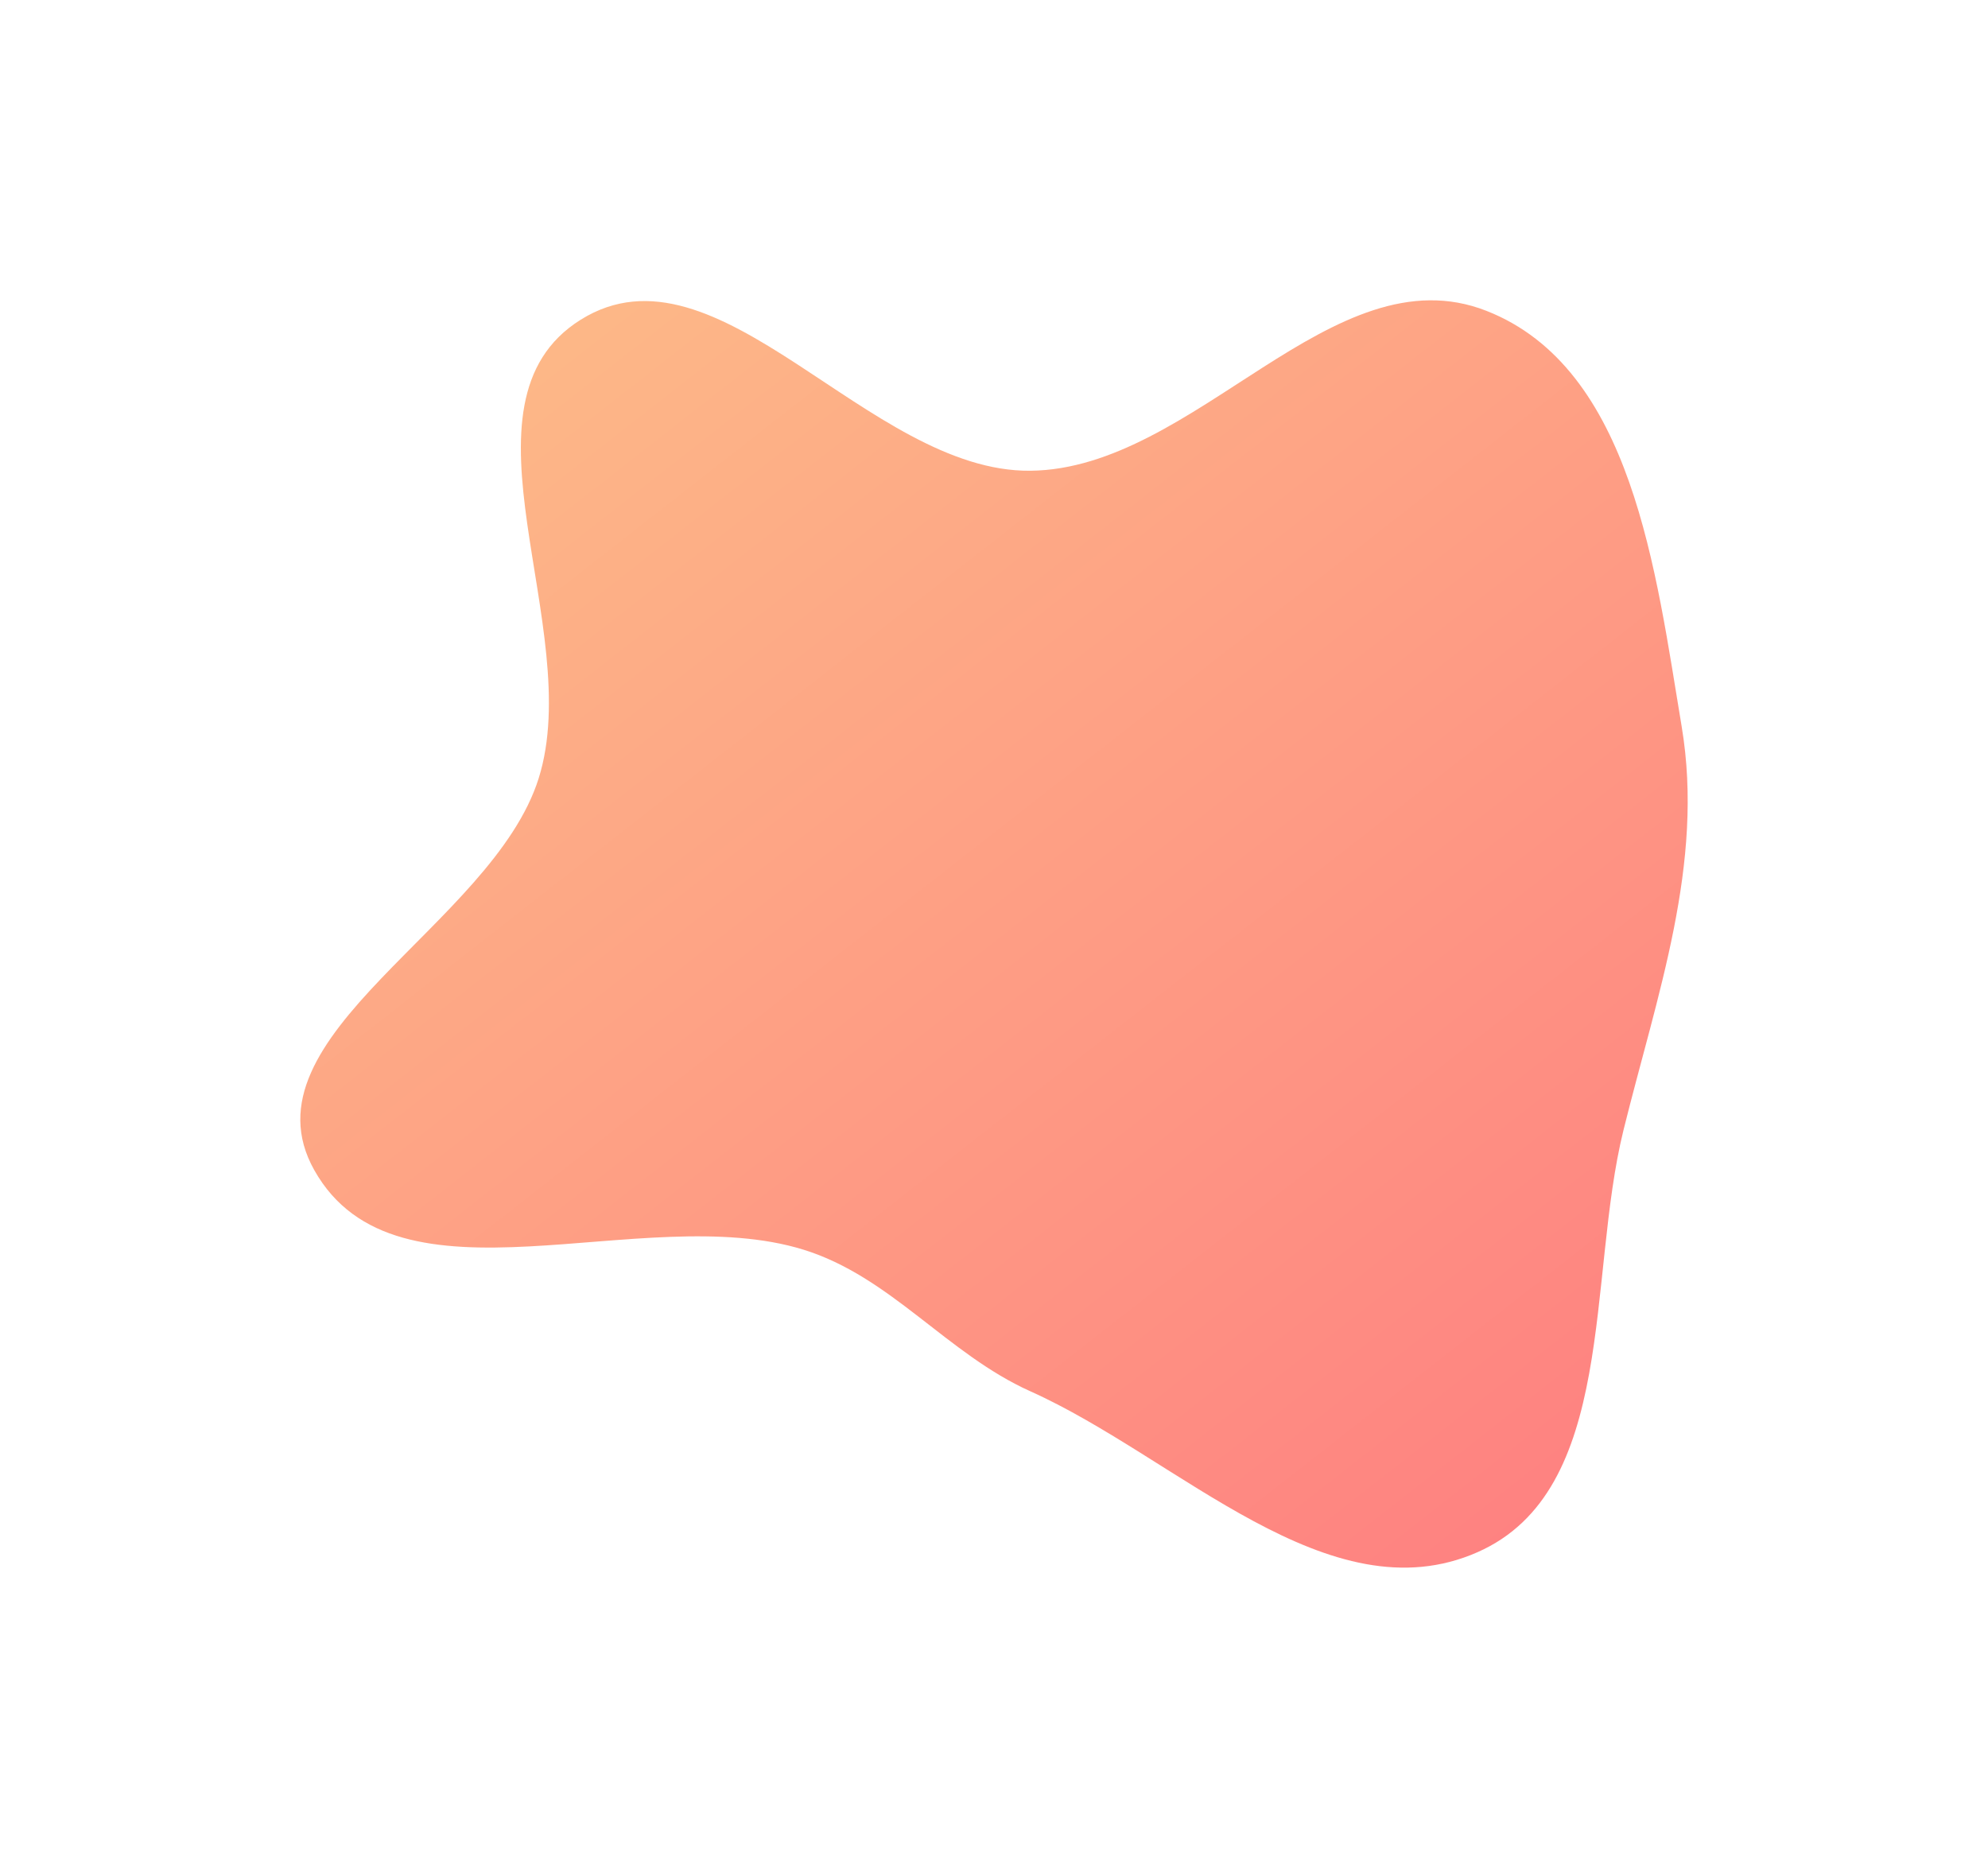 <svg width="662" height="622" viewBox="0 0 662 622" fill="none" xmlns="http://www.w3.org/2000/svg">
<g filter="url(#filter0_f_58_54)">
<path fill-rule="evenodd" clip-rule="evenodd" d="M343.098 156.751C398.098 156.212 443.79 83.414 494.981 103.506C543.658 122.611 551.372 190.367 559.988 241.879C567.646 287.659 551.759 331.27 540.615 376.33C528.417 425.656 538.541 496.374 491.983 516.868C442.499 538.65 392.421 485.415 343.098 463.275C315.324 450.808 296.615 425.1 267.524 416.113C213.653 399.471 132.218 438.727 104.643 389.612C79.489 344.81 164.029 308.153 179.389 259.134C195.055 209.14 148.907 134.27 193.367 106.464C239.114 77.855 289.122 157.28 343.098 156.751Z" fill="url(#paint0_linear_58_54)" fill-opacity="0.5"/>
</g>
<defs>
<filter id="filter0_f_58_54" x="0" y="0" width="662" height="622" filterUnits="userSpaceOnUse" color-interpolation-filters="sRGB">
<feFlood flood-opacity="0" result="BackgroundImageFix"/>
<feBlend mode="normal" in="SourceGraphic" in2="BackgroundImageFix" result="shape"/>
<feGaussianBlur stdDeviation="50" result="effect1_foregroundBlur_58_54"/>
</filter>
<linearGradient id="paint0_linear_58_54" x1="185" y1="100" x2="515" y2="522" gradientUnits="userSpaceOnUse">
<stop stop-color="#FC7311"/>
<stop offset="1" stop-color="#FF0303"/>
</linearGradient>
</defs>
</svg>
